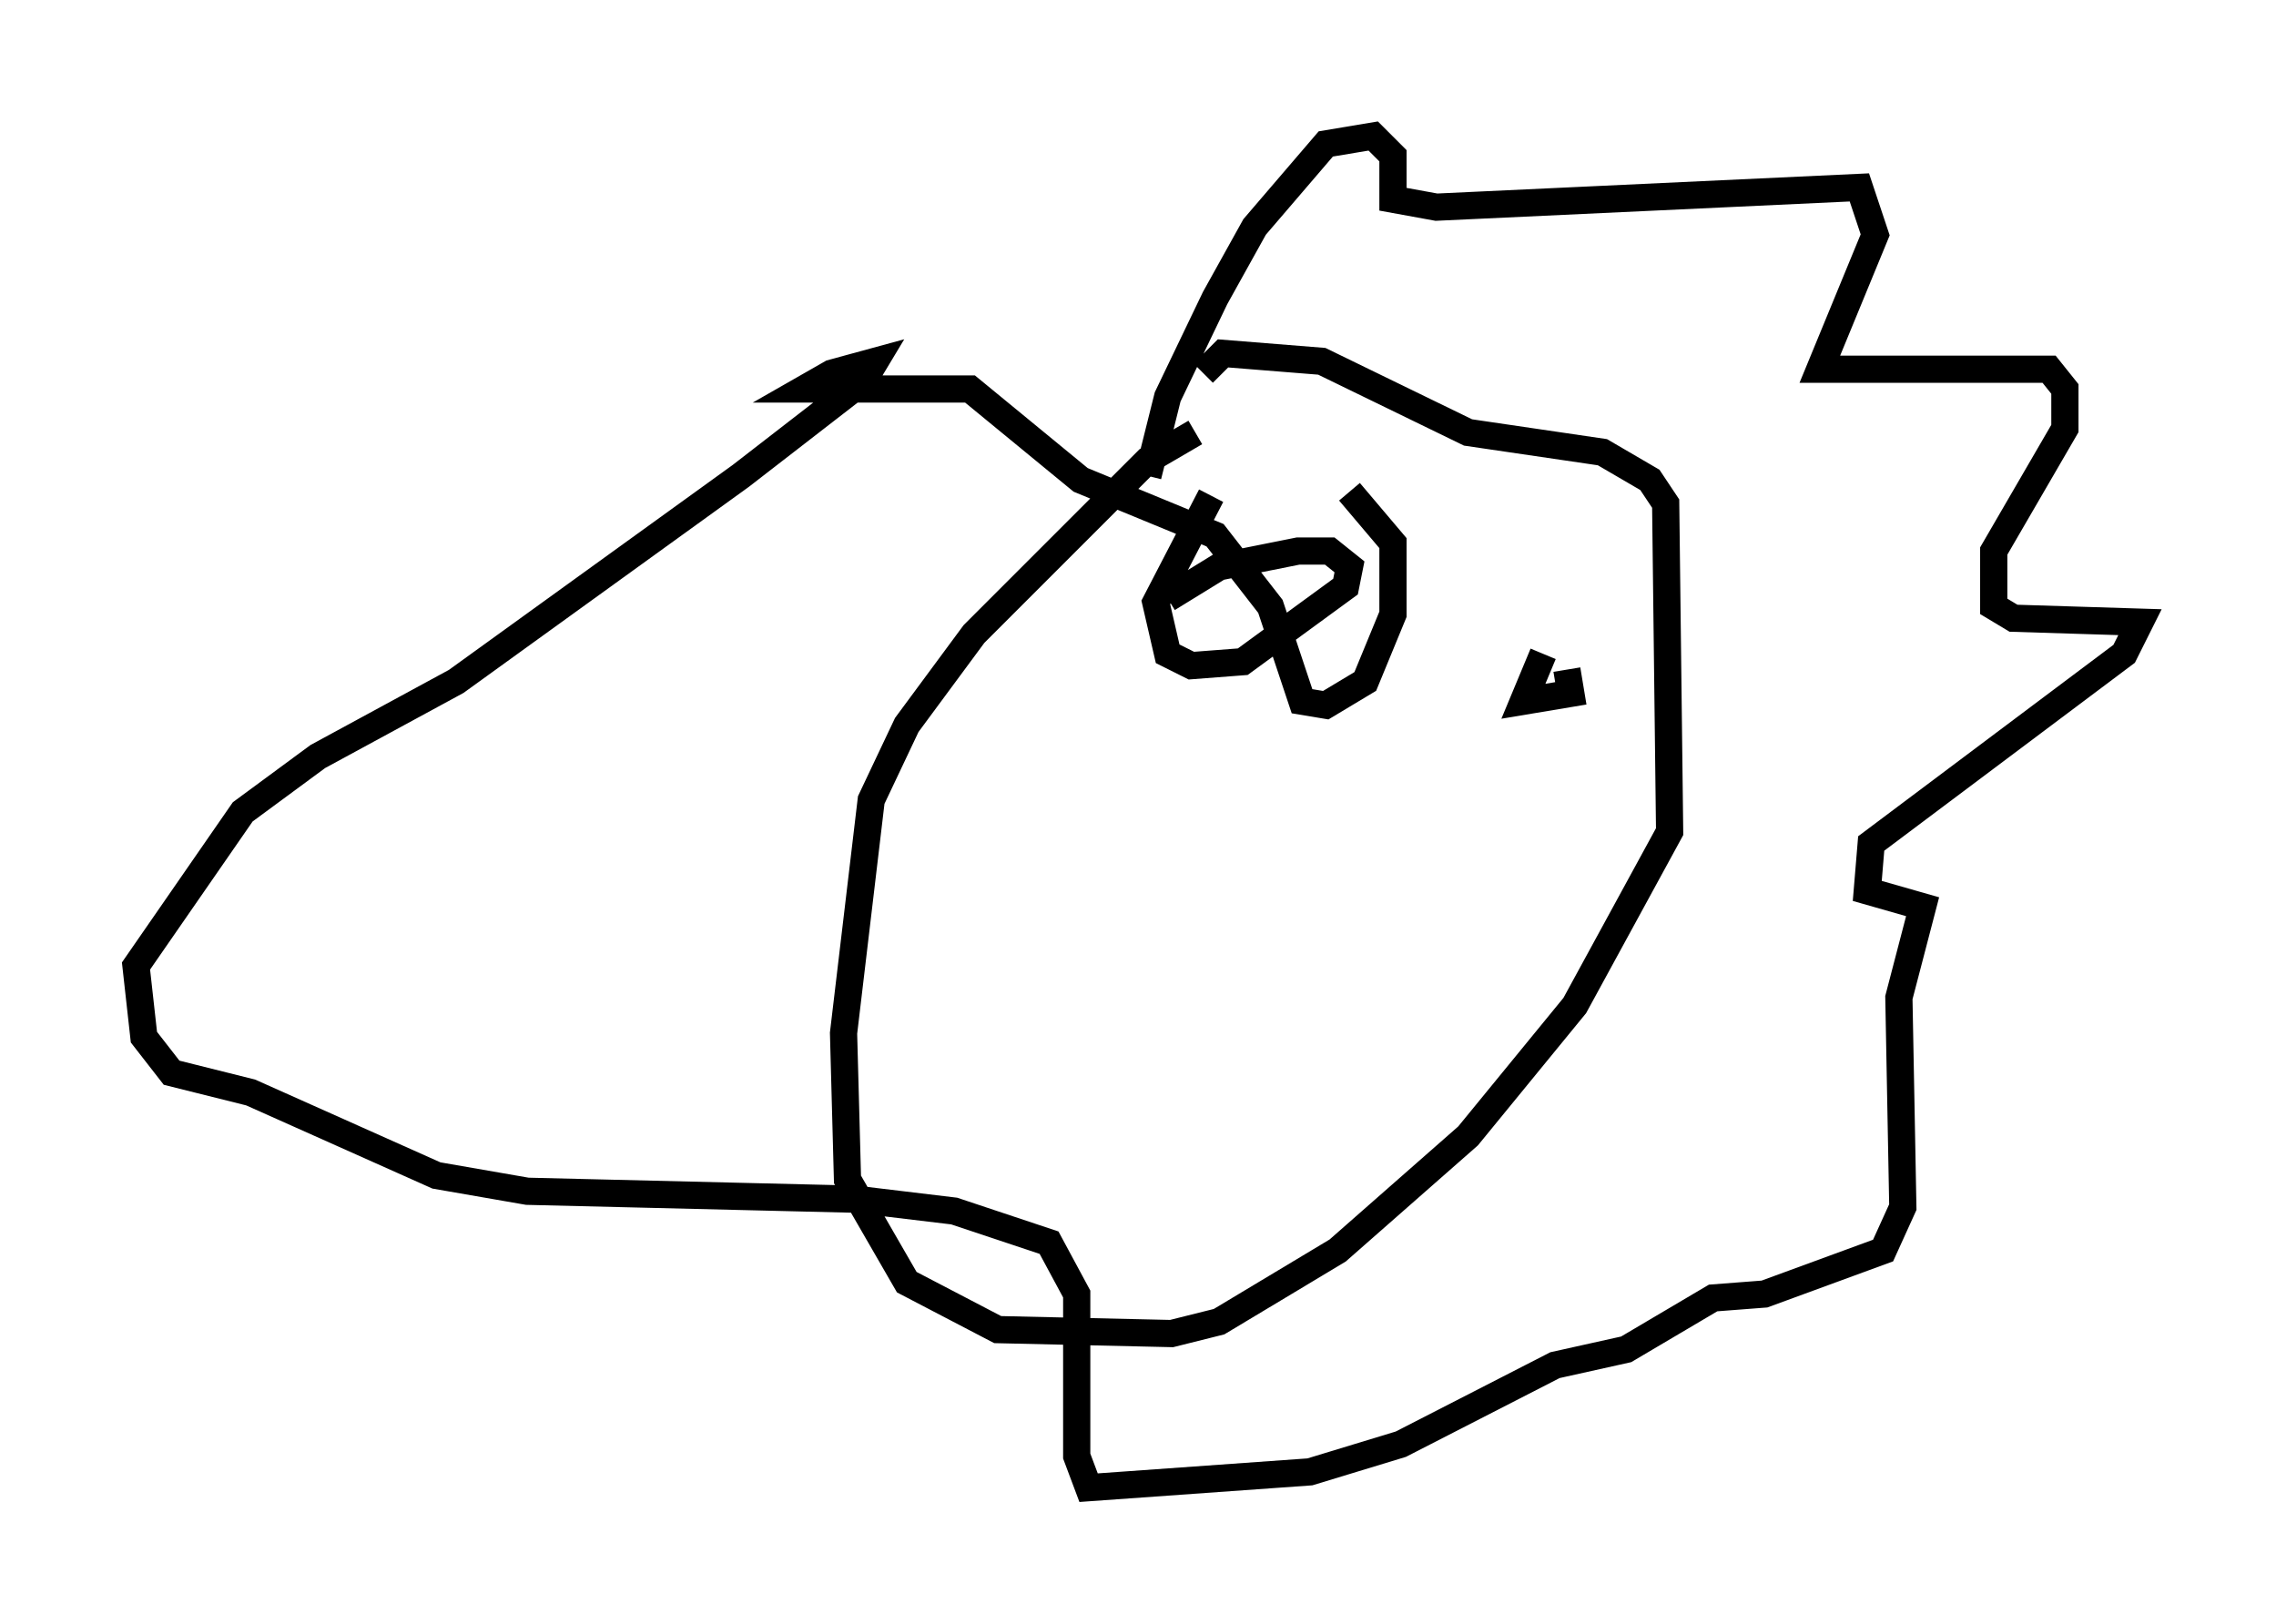 <?xml version="1.0" encoding="utf-8" ?>
<svg baseProfile="full" height="59.676" version="1.1" width="83.642" xmlns="http://www.w3.org/2000/svg" xmlns:ev="http://www.w3.org/2001/xml-events" xmlns:xlink="http://www.w3.org/1999/xlink"><defs /><rect fill="white" height="59.676" width="83.642" x="0" y="0" /><path d="M49.737, 15.894 m-5.81, 0.0 l-1.743, 1.017 -6.391, 6.391 l-2.469, 3.341 -1.307, 2.76 l-1.017, 8.57 0.145, 5.374 l2.179, 3.777 3.341, 1.743 l6.391, 0.145 1.743, -0.436 l4.358, -2.615 4.793, -4.212 l3.922, -4.793 3.486, -6.391 l-0.145, -12.056 -0.581, -0.872 l-1.743, -1.017 -4.939, -0.726 l-5.374, -2.615 -3.631, -0.291 l-0.726, 0.726 m-2.034, 3.777 l0.726, -2.905 1.743, -3.631 l1.453, -2.615 2.615, -3.05 l1.743, -0.291 0.726, 0.726 l0.0, 1.598 1.598, 0.291 l15.542, -0.726 0.581, 1.743 l-2.034, 4.939 8.425, 0.0 l0.581, 0.726 0.0, 1.453 l-2.615, 4.503 0.0, 2.034 l0.726, 0.436 4.648, 0.145 l-0.581, 1.162 -9.296, 6.972 l-0.145, 1.743 2.034, 0.581 l-0.872, 3.341 0.145, 7.698 l-0.726, 1.598 -4.358, 1.598 l-1.888, 0.145 -3.196, 1.888 l-2.615, 0.581 -5.665, 2.905 l-3.341, 1.017 -8.134, 0.581 l-0.436, -1.162 0.0, -5.955 l-1.017, -1.888 -3.486, -1.162 l-3.631, -0.436 -12.056, -0.291 l-3.341, -0.581 -6.827, -3.05 l-2.905, -0.726 -1.017, -1.307 l-0.291, -2.615 3.922, -5.665 l2.76, -2.034 5.084, -2.76 l10.458, -7.553 4.503, -3.486 l0.436, -0.726 -1.598, 0.436 l-1.017, 0.581 6.101, 0.0 l4.067, 3.341 4.939, 2.034 l2.034, 2.615 1.162, 3.486 l0.872, 0.145 1.453, -0.872 l1.017, -2.469 0.0, -2.615 l-1.598, -1.888 m-5.084, 0.145 l-2.034, 3.922 0.436, 1.888 l0.872, 0.436 1.888, -0.145 l3.777, -2.76 0.145, -0.726 l-0.726, -0.581 -1.162, 0.0 l-2.905, 0.581 -1.888, 1.162 m14.67, 2.615 l0.145, 0.872 -1.743, 0.291 l0.726, -1.743 " fill="none" stroke="black" stroke-width="1" /></svg>